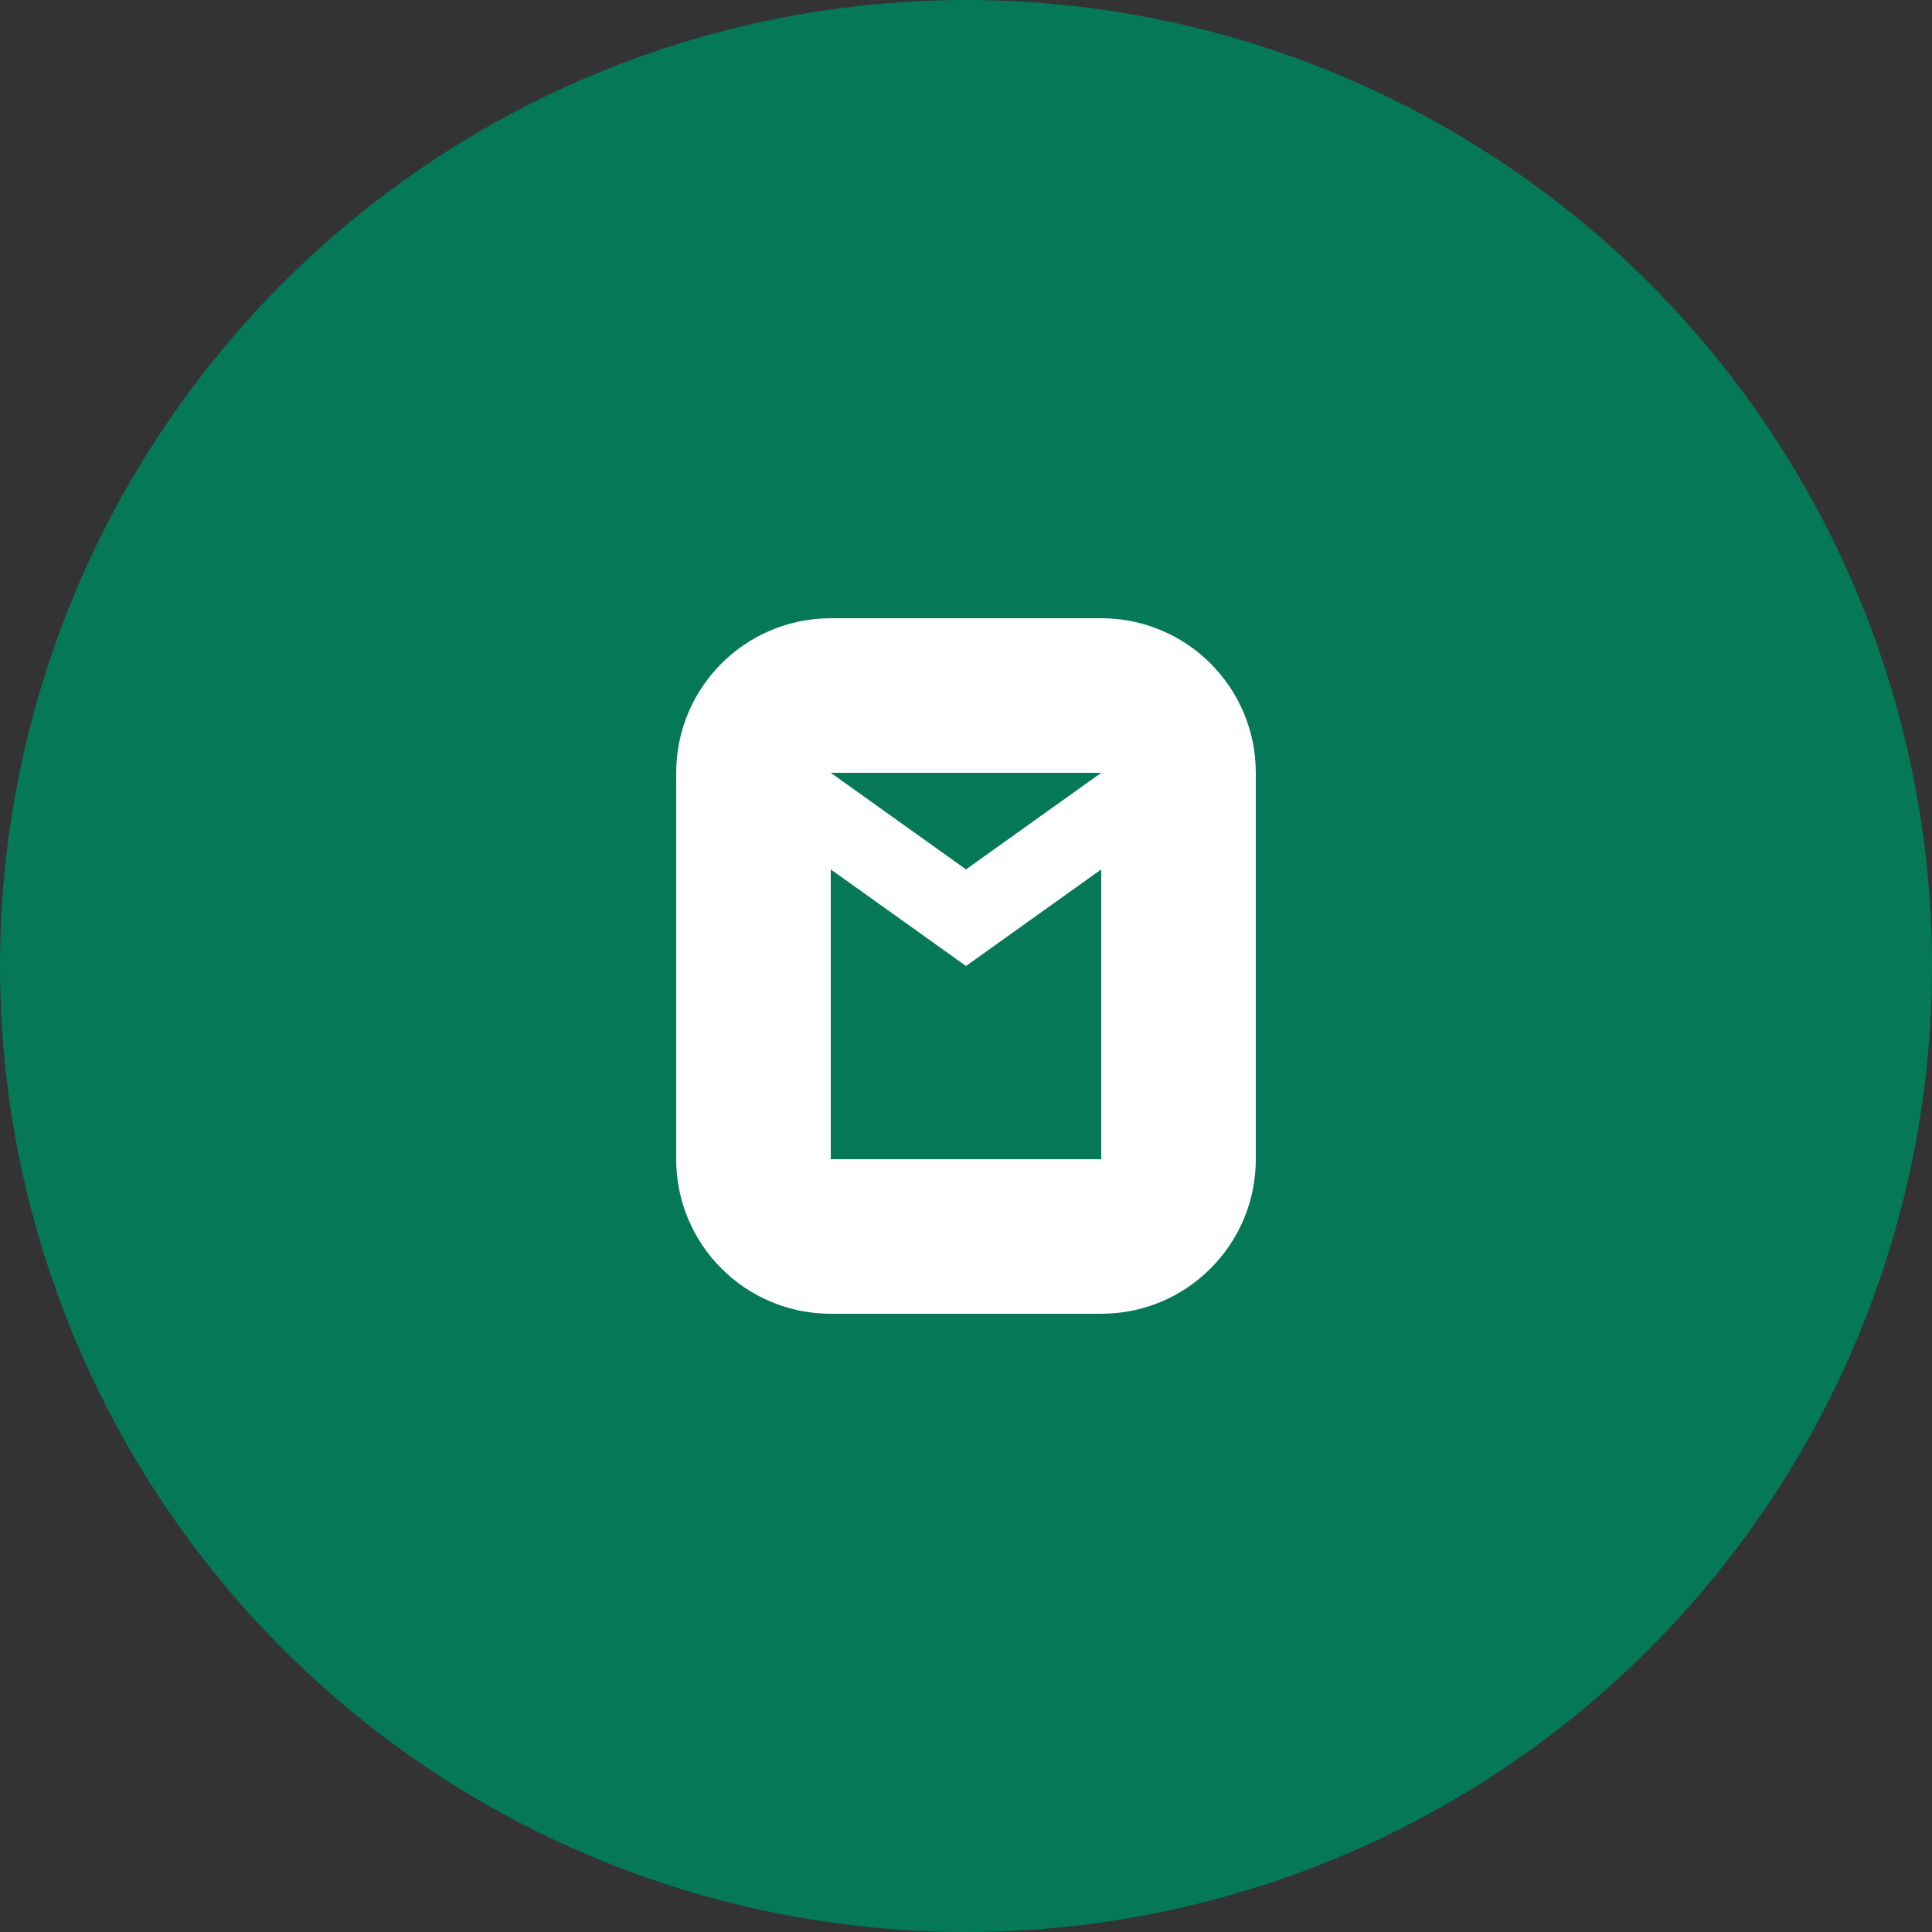 <svg width="100" height="100" viewBox="0 0 100 100" fill="none" xmlns="http://www.w3.org/2000/svg">
  <rect x="0" y="0" width="100" height="100" fill="#333333" stroke="none"/>
  <circle cx="50" cy="50" r="50" fill="#047857"/>
  <path d="M65 40C65 35.58 61.42 32 57 32H43C38.58 32 35 35.58 35 40V60C35 64.42 38.58 68 43 68H57C61.42 68 65 64.42 65 60V40ZM57 40L50 45L43 40H57ZM57 60H43V45L50 50L57 45V60Z" fill="#FFFFFF"/>
</svg> 